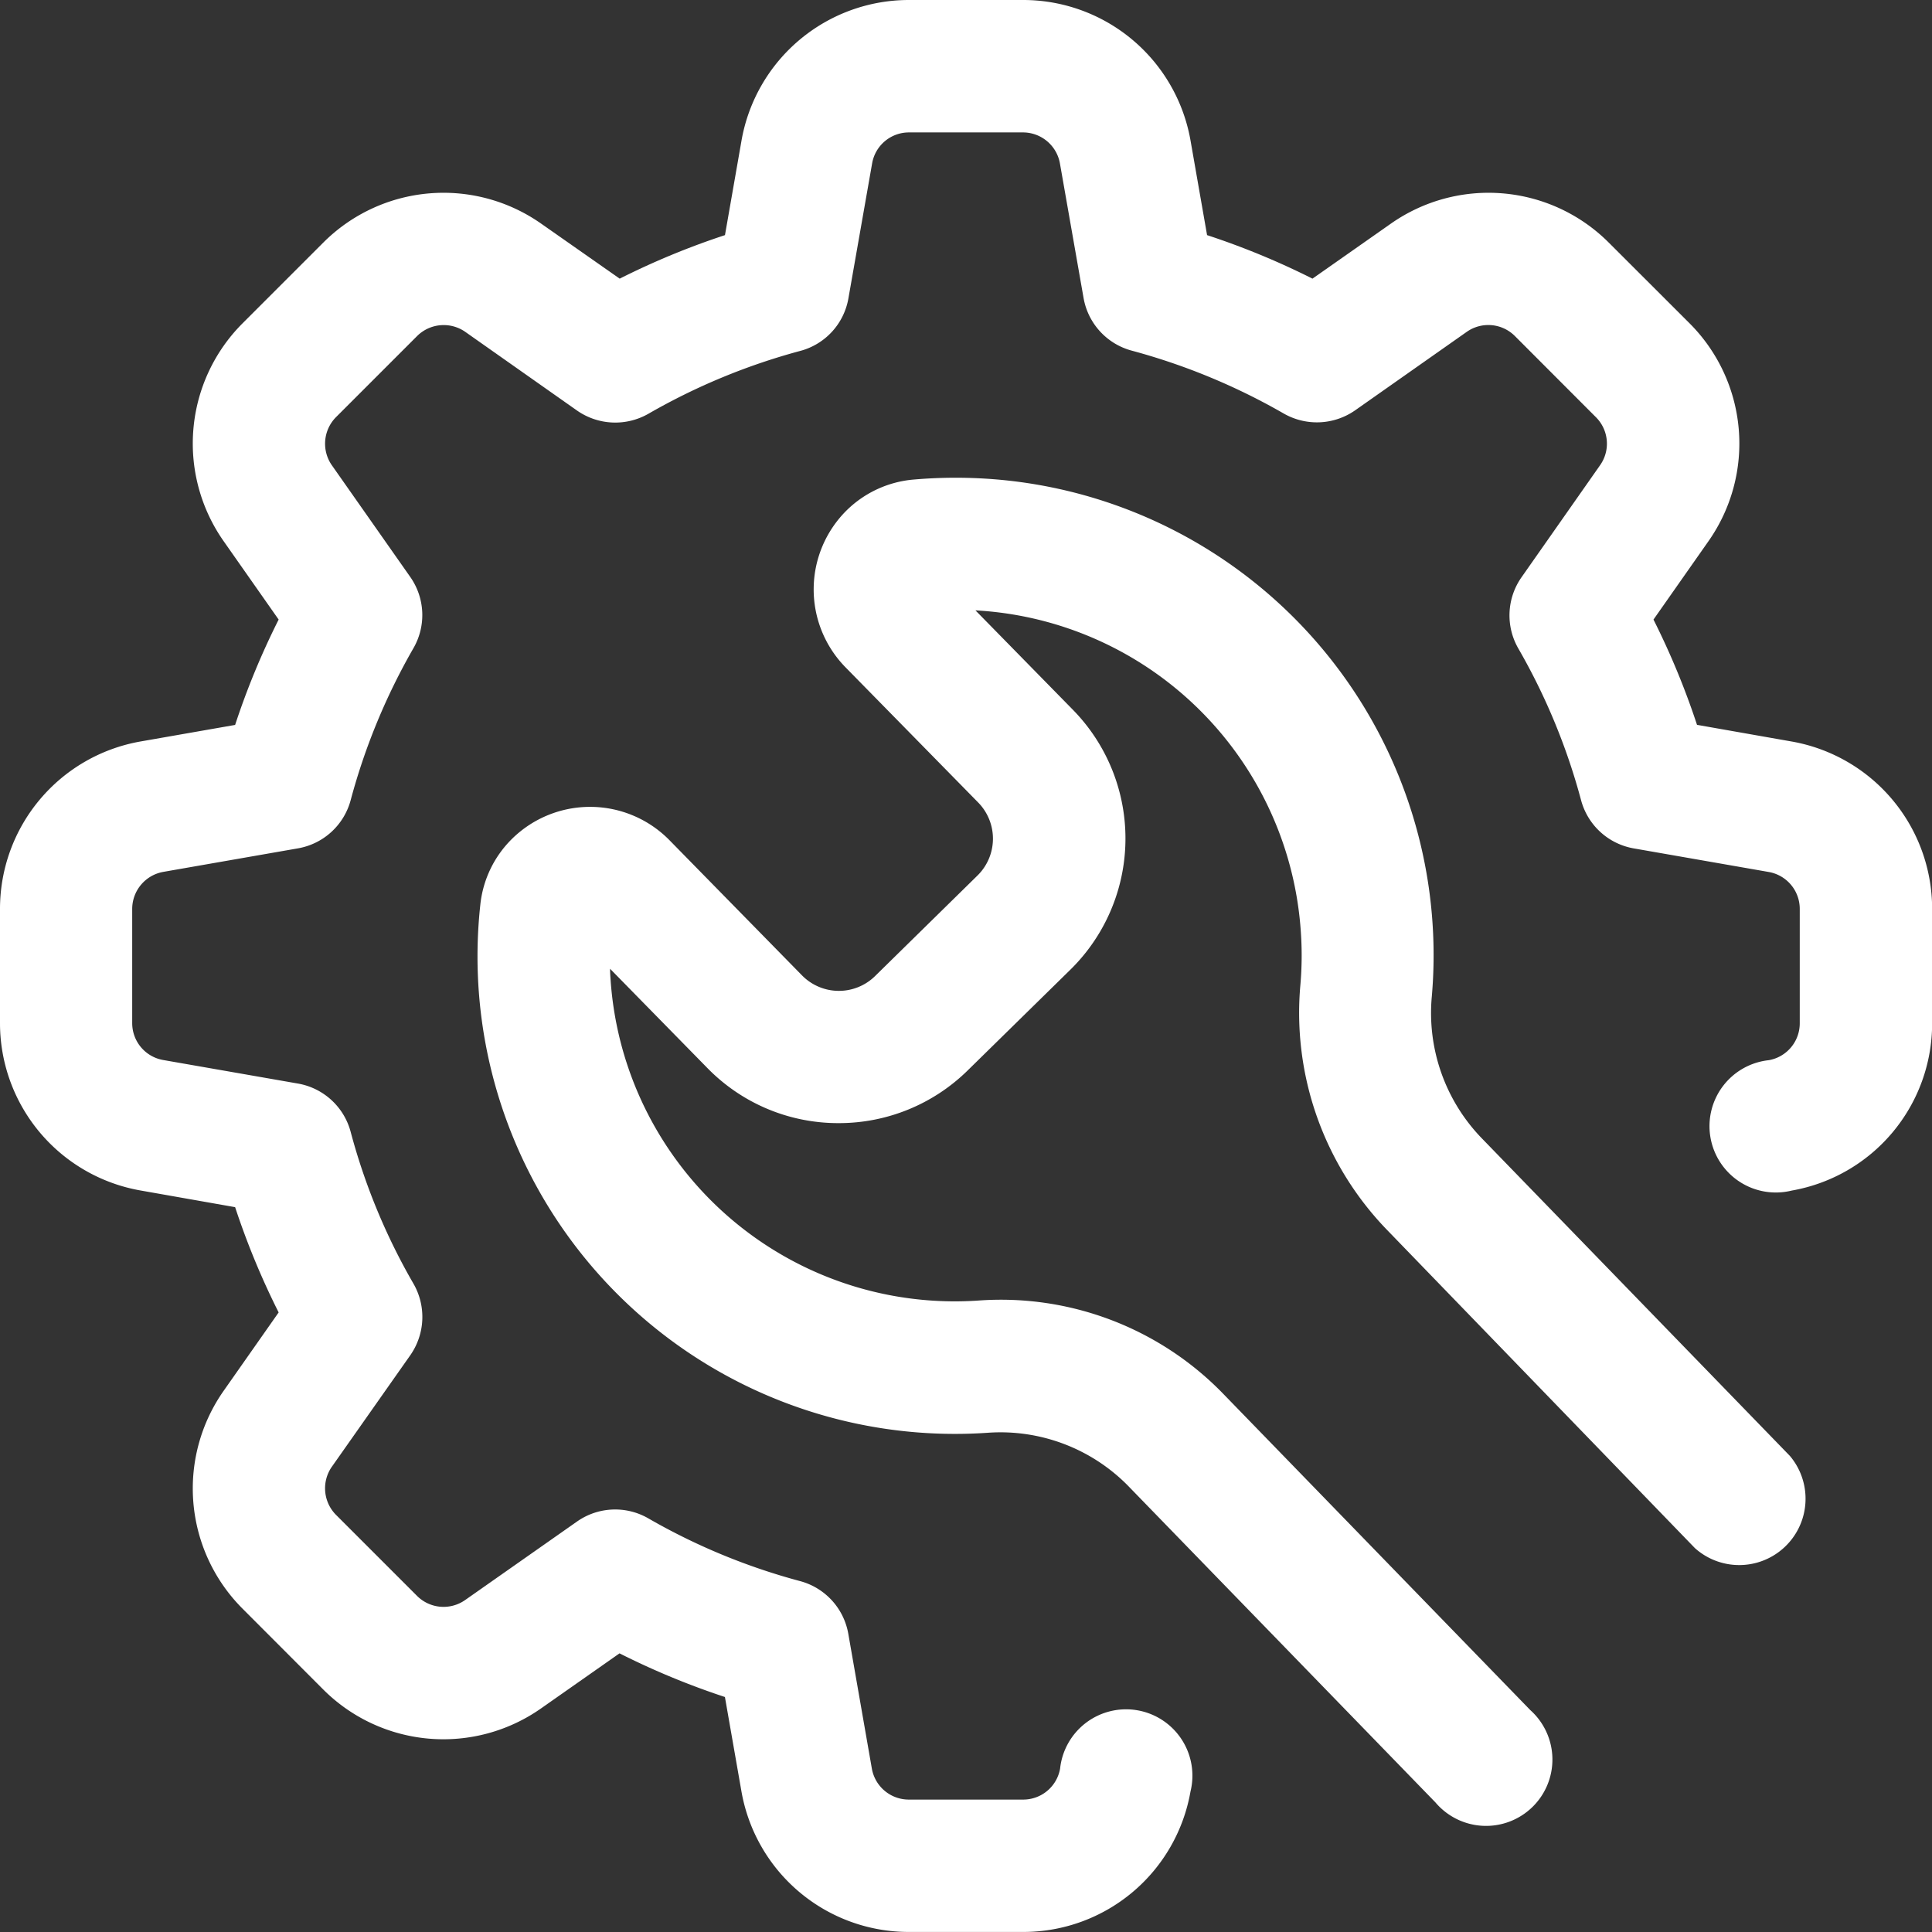 <svg id="Warstwa_x0020_1" xmlns="http://www.w3.org/2000/svg" width="43.681" height="43.681" viewBox="0 0 43.681 43.681">
  <rect x="0" y="0" width="43.681" height="43.681" fill="#333333" stroke="none"/>
  <path id="Path_20" data-name="Path 20" d="M16.39,38.368a17.343,17.343,0,0,1-2.383-.987l-1.776,1.246A3.842,3.842,0,0,1,7.31,38.2L5.484,36.371a3.843,3.843,0,0,1-.43-4.922L6.3,29.673a17.445,17.445,0,0,1-.984-2.38l-2.138-.377A3.841,3.841,0,0,1,0,23.135V20.549a3.842,3.842,0,0,1,3.178-3.785l2.138-.374A17.328,17.328,0,0,1,6.3,14.008L5.054,12.232a3.843,3.843,0,0,1,.43-4.922L7.31,5.484a3.843,3.843,0,0,1,4.922-.43L14.011,6.3a17.292,17.292,0,0,1,2.38-.984l.374-2.138A3.842,3.842,0,0,1,20.549,0h2.586a3.841,3.841,0,0,1,3.782,3.178l.374,2.138a17.329,17.329,0,0,1,2.383.984l1.776-1.246a3.843,3.843,0,0,1,4.922.43L38.2,7.31a3.843,3.843,0,0,1,.43,4.922l-1.246,1.776a17.444,17.444,0,0,1,.984,2.38l2.141.377a3.842,3.842,0,0,1,3.175,3.785v2.586a3.836,3.836,0,0,1-3.175,3.782,1.5,1.5,0,1,1-.518-2.948.846.846,0,0,0,.7-.834V20.549a.847.847,0,0,0-.7-.834l-3.051-.533A1.5,1.5,0,0,1,35.749,18.1a14.249,14.249,0,0,0-1.42-3.437,1.5,1.5,0,0,1,.071-1.611l1.776-2.533a.845.845,0,0,0-.094-1.087L34.253,7.6a.849.849,0,0,0-1.087-.1l-2.53,1.779a1.51,1.51,0,0,1-1.611.071,14.4,14.4,0,0,0-3.44-1.423A1.5,1.5,0,0,1,24.5,6.745l-.536-3.051a.849.849,0,0,0-.834-.7H20.549a.844.844,0,0,0-.831.7l-.536,3.051A1.494,1.494,0,0,1,18.1,7.932a14.328,14.328,0,0,0-3.44,1.423,1.51,1.51,0,0,1-1.611-.071L10.515,7.5A.853.853,0,0,0,9.428,7.6L7.6,9.428A.853.853,0,0,0,7.5,10.515l1.776,2.53a1.5,1.5,0,0,1,.071,1.611,14.319,14.319,0,0,0-1.42,3.44,1.5,1.5,0,0,1-1.187,1.084l-3.051.533a.852.852,0,0,0-.7.836v2.586a.846.846,0,0,0,.7.831l3.051.533a1.5,1.5,0,0,1,1.187,1.087,14.113,14.113,0,0,0,1.423,3.44,1.51,1.51,0,0,1-.071,1.611L7.5,33.166A.852.852,0,0,0,7.6,34.253l1.829,1.829a.849.849,0,0,0,1.087.094L13.047,34.4a1.5,1.5,0,0,1,1.611-.071,14.249,14.249,0,0,0,3.437,1.42,1.5,1.5,0,0,1,1.084,1.187l.533,3.051a.847.847,0,0,0,.836.7h2.586a.846.846,0,0,0,.834-.7,1.5,1.5,0,1,1,2.948.518,3.836,3.836,0,0,1-3.782,3.175H20.549a3.84,3.84,0,0,1-3.785-3.175ZM22.054,13.8l2.2,2.244a4.156,4.156,0,0,1-.056,5.882l-2.324,2.28a4.149,4.149,0,0,1-2.91,1.187h-.038a4.13,4.13,0,0,1-2.933-1.246l-2.2-2.244c0,.085.006.168.012.25a7.8,7.8,0,0,0,8.32,7.251,7,7,0,0,1,5.511,2.088L34.6,38.665a1.5,1.5,0,1,1-2.147,2.085l-6.957-7.166a4.045,4.045,0,0,0-3.166-1.19A10.795,10.795,0,0,1,10.859,20.461a2.447,2.447,0,0,1,.722-1.5,2.515,2.515,0,0,1,3.552.032l3,3.06a1.168,1.168,0,0,0,1.652.015L22.1,19.795l0,0a1.168,1.168,0,0,0,.015-1.652l-3-3.057a2.515,2.515,0,0,1,.032-3.552,2.456,2.456,0,0,1,1.514-.692,10.991,10.991,0,0,1,1.894,0,10.794,10.794,0,0,1,9.816,11.7,4.072,4.072,0,0,0,1.137,3.2l6.96,7.175a1.5,1.5,0,0,1-2.147,2.085L31.37,27.818A7.057,7.057,0,0,1,29.4,22.275a7.64,7.64,0,0,0,.012-1.19A7.8,7.8,0,0,0,22.054,13.8Z" fill="#fff"/>
</svg>
